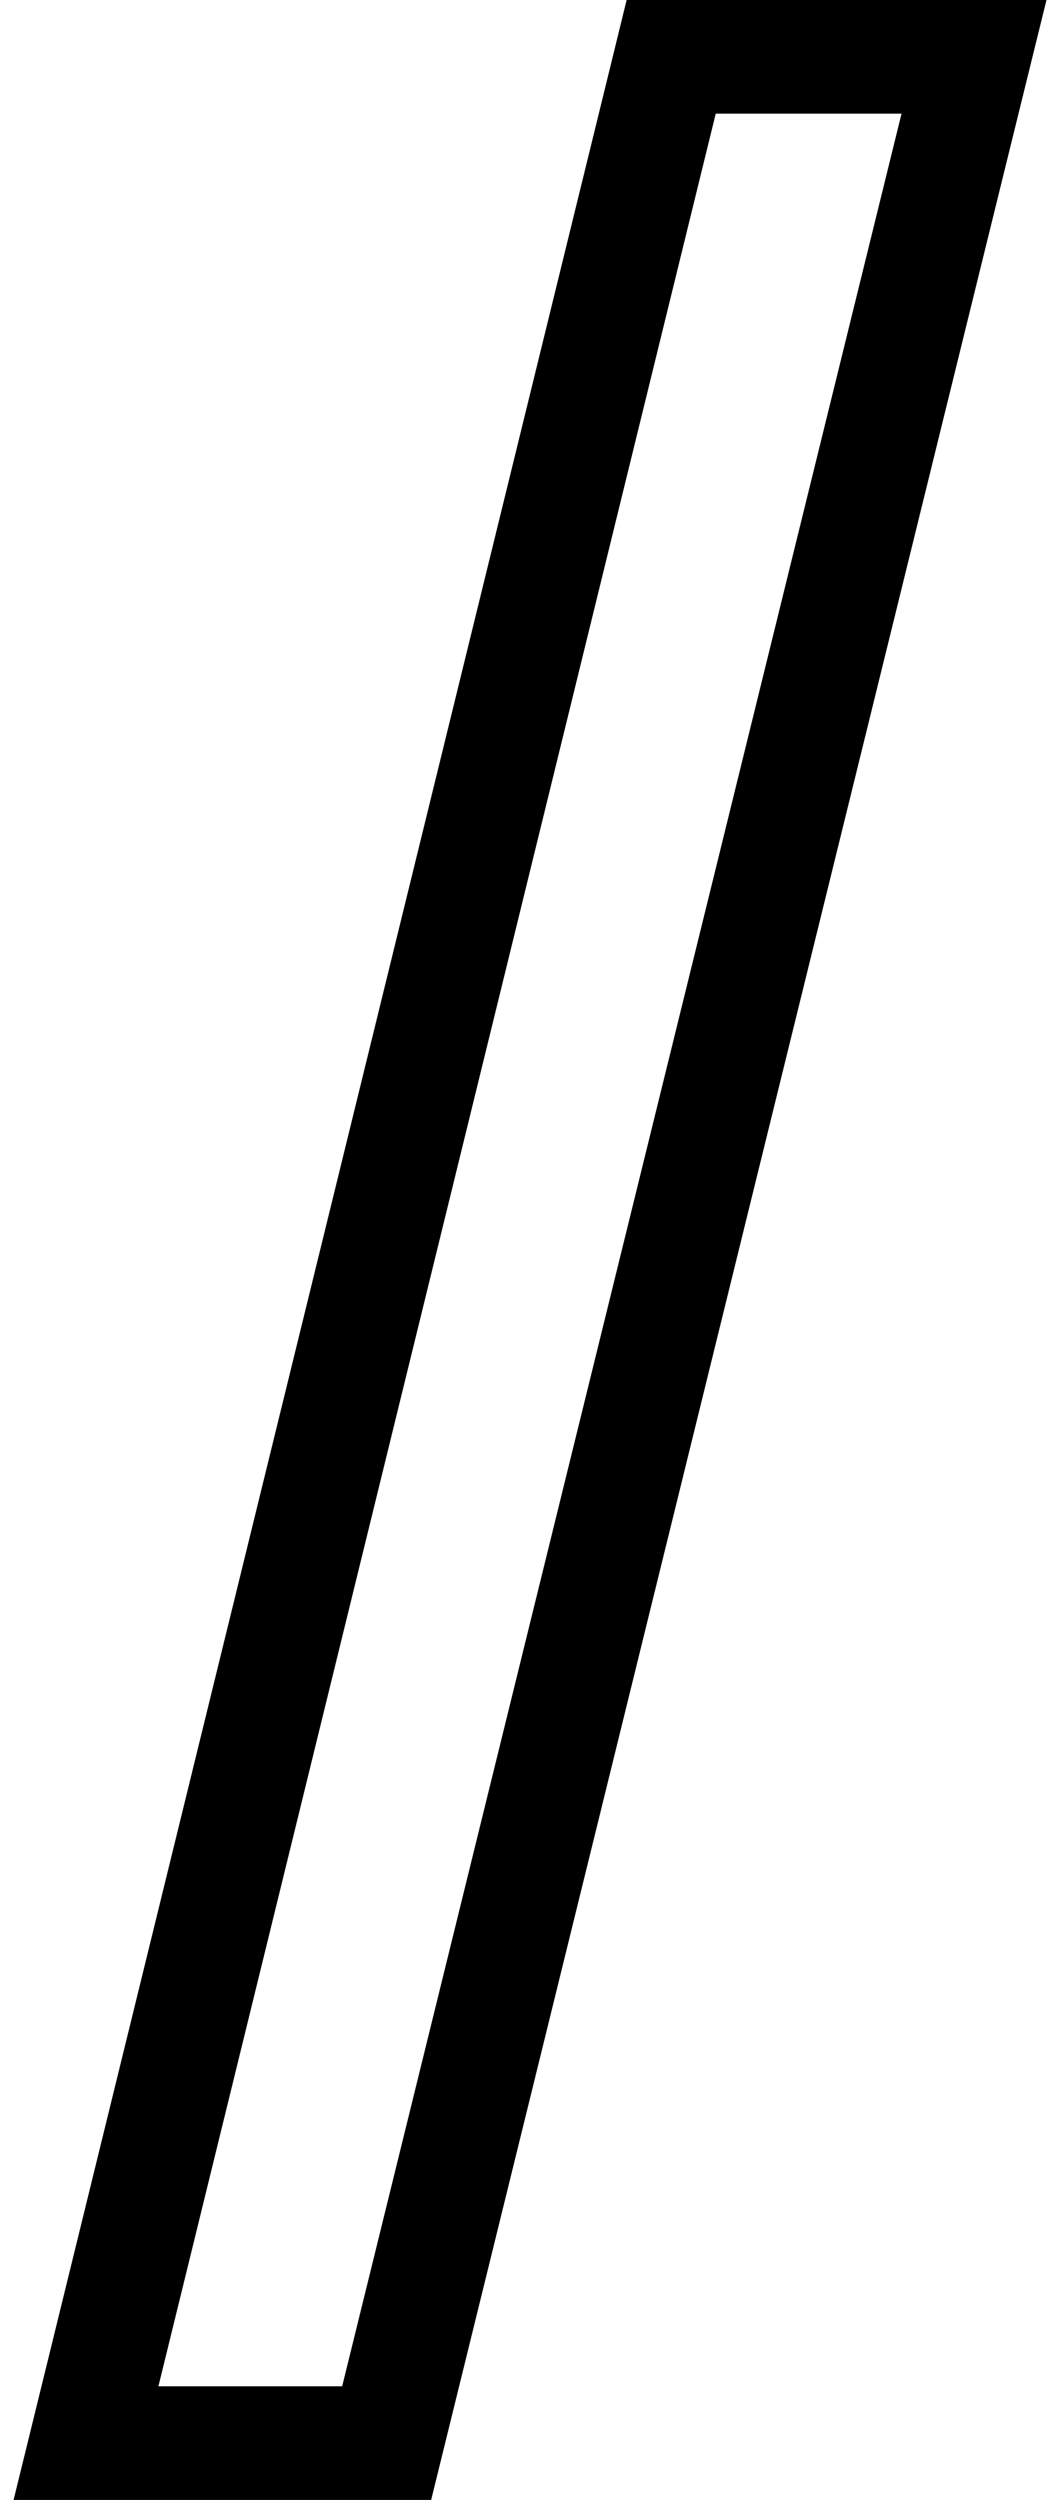 <svg xmlns="http://www.w3.org/2000/svg" xmlns:xlink="http://www.w3.org/1999/xlink" viewBox="0 0 1400 3300" shape-rendering="geometricPrecision" text-rendering="geometricPrecision">
    <path d="M25.101,3.359l.458-1.859h-1.914-4.908-1.177l-.28,1.143L2.558,62.643l-.456,1.857h1.913h4.854h1.175l.281-1.141L25.101,3.359Z" transform="matrix(50 0 0 50 8.479-.005)" fill="none" stroke="#000" stroke-width="3"/>
</svg>
